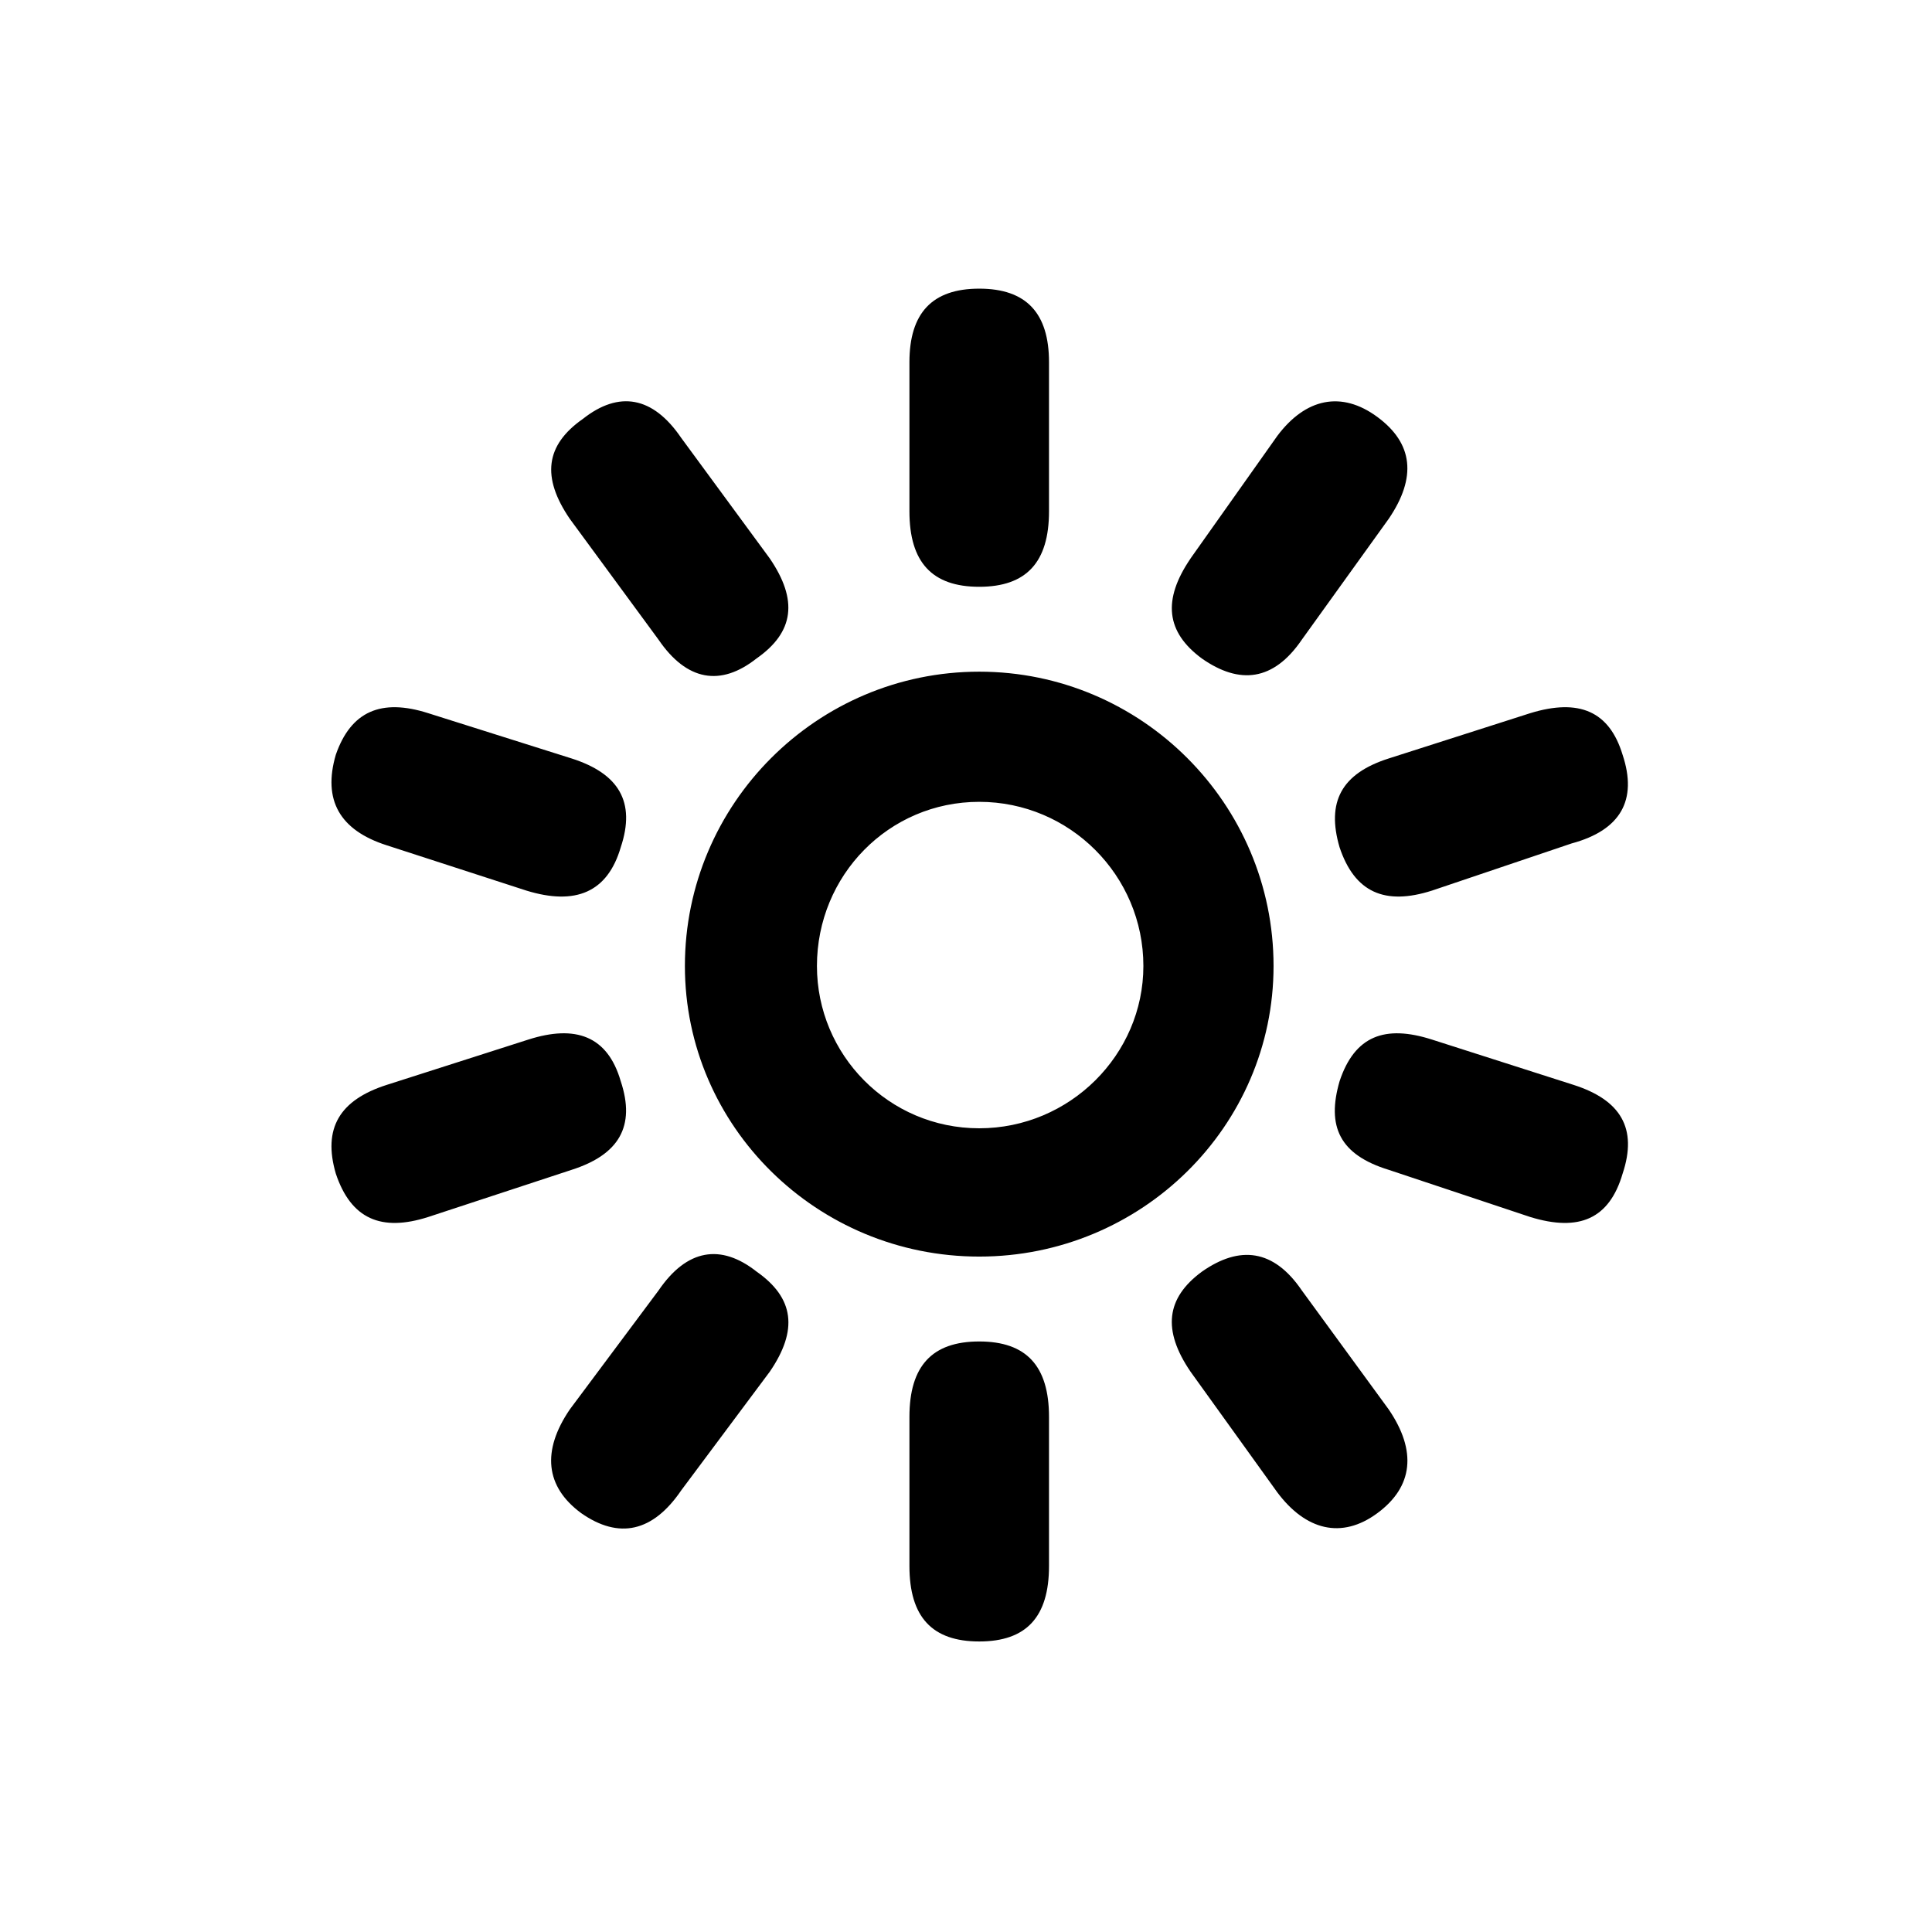 <svg width="143" height="143" viewBox="0 0 143 143" fill="none" xmlns="http://www.w3.org/2000/svg">
<path d="M77.644 26.812V37.846C77.644 41.617 75.969 43.432 72.479 43.432C68.989 43.432 67.313 41.617 67.313 37.846V26.812C67.313 23.179 68.989 21.365 72.479 21.365C75.969 21.365 77.644 23.179 77.644 26.812ZM88.119 41.336L94.545 32.26C96.641 29.467 99.296 28.908 101.946 30.861C104.596 32.814 104.877 35.33 102.786 38.404L96.36 47.342C94.264 50.416 91.752 50.694 88.959 48.741C86.305 46.783 86.028 44.41 88.119 41.34V41.336ZM50.412 32.398L56.977 41.336C59.072 44.41 58.791 46.783 55.998 48.736C53.343 50.832 50.832 50.412 48.736 47.337L42.172 38.4C40.076 35.325 40.357 32.953 43.15 31C45.805 28.904 48.316 29.324 50.412 32.398ZM72.479 49.715C84.491 49.715 94.264 59.492 94.264 71.5C94.264 83.369 84.486 93.008 72.479 93.008C60.471 93.008 50.694 83.374 50.694 71.5C50.694 59.488 60.471 49.715 72.479 49.715ZM31.701 52.789L42.315 56.141C45.805 57.258 47.065 59.354 45.948 62.706C44.969 66.057 42.596 67.036 38.963 65.919L28.627 62.567C25.137 61.45 23.877 59.215 24.855 55.864C25.972 52.651 28.211 51.672 31.701 52.789ZM102.781 56.141L113.256 52.789C116.889 51.672 119.123 52.651 120.098 55.864C121.215 59.215 119.959 61.45 116.326 62.428L105.99 65.919C102.5 67.036 100.265 66.057 99.148 62.706C98.169 59.354 99.287 57.258 102.781 56.141ZM72.479 83.512C79.182 83.512 84.629 78.065 84.629 71.5C84.629 64.797 79.182 59.349 72.479 59.349C65.775 59.349 60.467 64.797 60.467 71.5C60.467 78.065 65.775 83.512 72.479 83.512ZM28.627 80.299L39.102 76.947C42.592 75.83 44.969 76.666 45.943 80.022C47.06 83.374 45.805 85.469 42.31 86.587L31.697 90.077C28.207 91.194 25.972 90.215 24.855 86.864C23.877 83.512 25.137 81.416 28.627 80.299ZM105.994 76.947L116.469 80.299C119.959 81.416 121.219 83.512 120.102 86.864C119.123 90.215 116.889 91.194 113.26 90.077L102.786 86.587C99.153 85.469 98.178 83.374 99.153 80.022C100.27 76.67 102.504 75.83 105.994 76.947ZM42.176 104.319L48.741 95.519C50.837 92.445 53.348 92.029 56.002 94.121C58.795 96.078 59.077 98.451 56.981 101.521L50.416 110.32C48.321 113.395 45.809 113.953 43.016 111.996C40.362 110.039 40.085 107.393 42.176 104.319ZM96.36 95.519L102.786 104.319C104.882 107.393 104.6 110.043 101.946 112C99.291 113.958 96.637 113.256 94.545 110.463L88.119 101.526C86.023 98.451 86.305 96.078 88.959 94.125C91.752 92.168 94.268 92.445 96.36 95.519ZM77.644 104.877V115.91C77.644 119.682 75.969 121.496 72.479 121.496C68.989 121.496 67.313 119.682 67.313 115.91V104.877C67.313 101.105 68.989 99.291 72.479 99.291C75.969 99.291 77.644 101.105 77.644 104.877Z" fill="black"/>
</svg>

